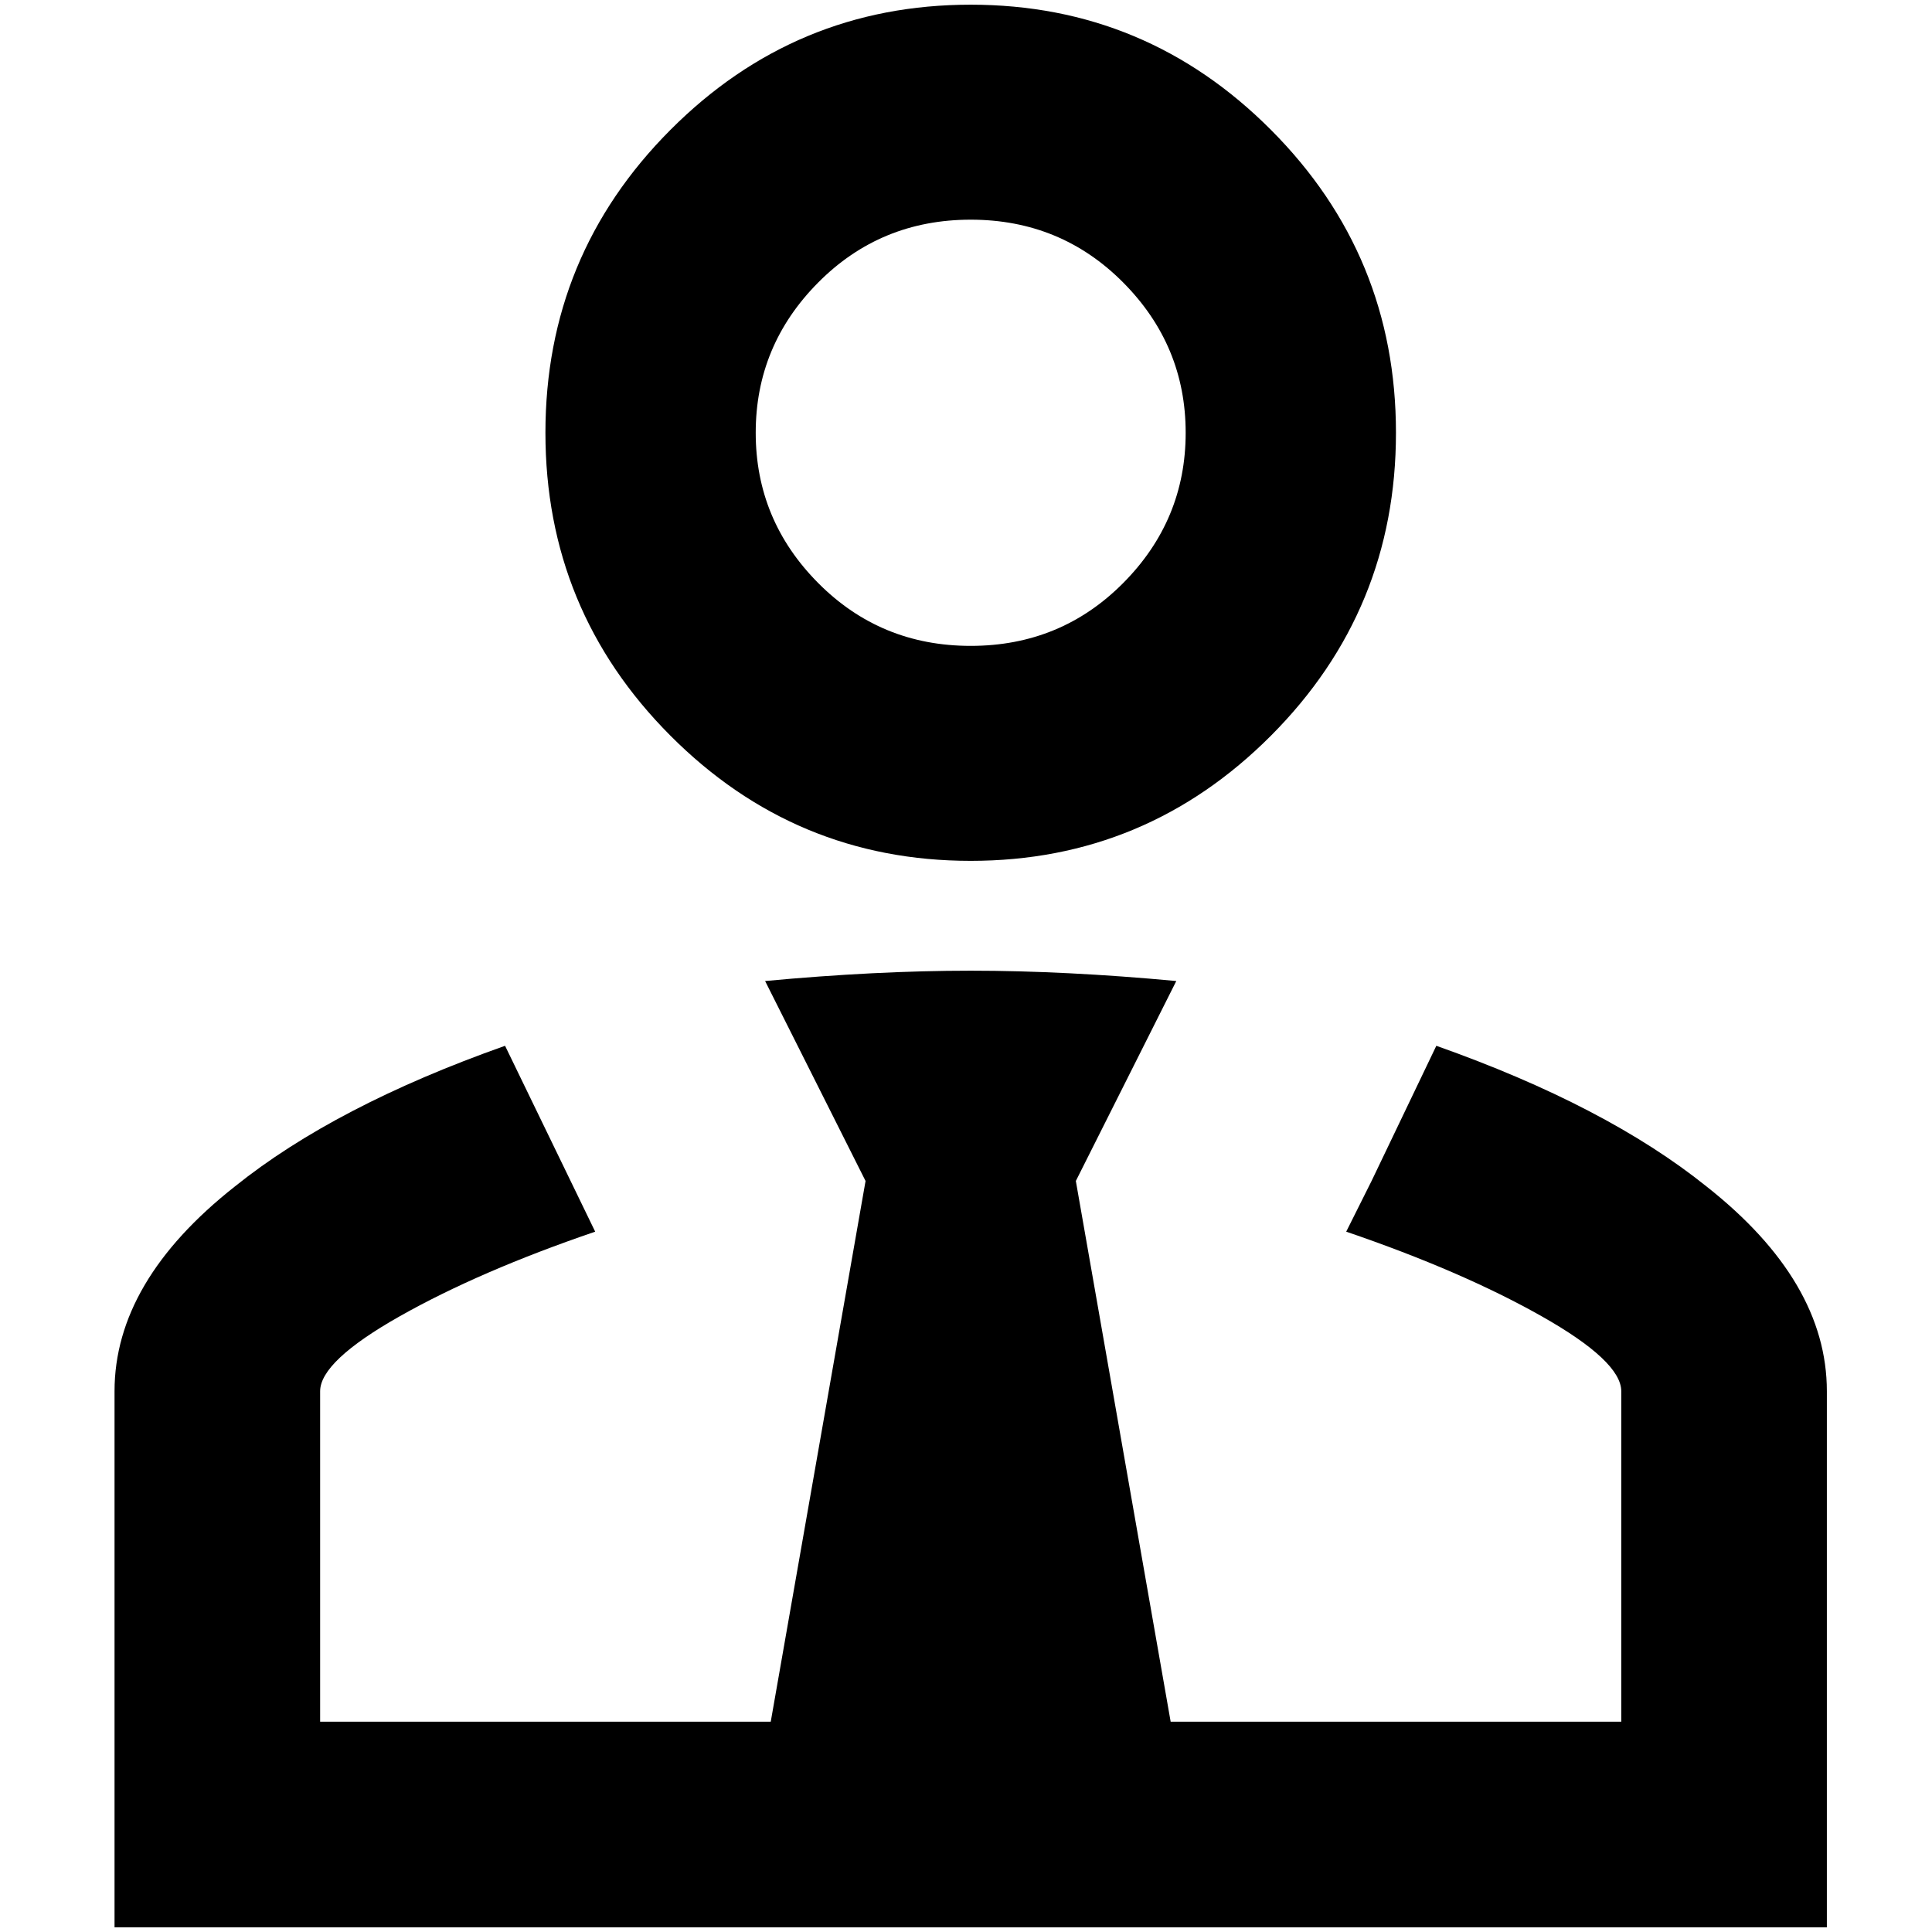 <?xml version="1.0" standalone="no"?>
<!DOCTYPE svg PUBLIC "-//W3C//DTD SVG 1.1//EN" "http://www.w3.org/Graphics/SVG/1.1/DTD/svg11.dtd" >
<svg xmlns="http://www.w3.org/2000/svg" xmlns:xlink="http://www.w3.org/1999/xlink" version="1.1" width="2048" height="2048" viewBox="-10 0 2058 2048">
   <path fill="currentColor"
d="M1520 1109q181 64 288 150q128 101 128 218v571h-1824v-571q0 -117 128 -218q107 -86 288 -150l96 198q-123 42 -208 90t-85 80v352h480l101 -576l-107 -213q118 -11 219 -11t219 11l-107 213l101 576h480v-352q0 -32 -85 -80t-208 -90l27 -54zM1024 229q-96 0 -162.5 67
t-66.5 160t66.5 160t162.5 67t162.5 -67t66.5 -160t-66.5 -160t-162.5 -67zM1024 912q-187 0 -320 -133.5t-133 -322.5t133 -322.5t320 -133.5t320 133.5t133 322.5t-133 322.5t-320 133.5z" />
</svg>
